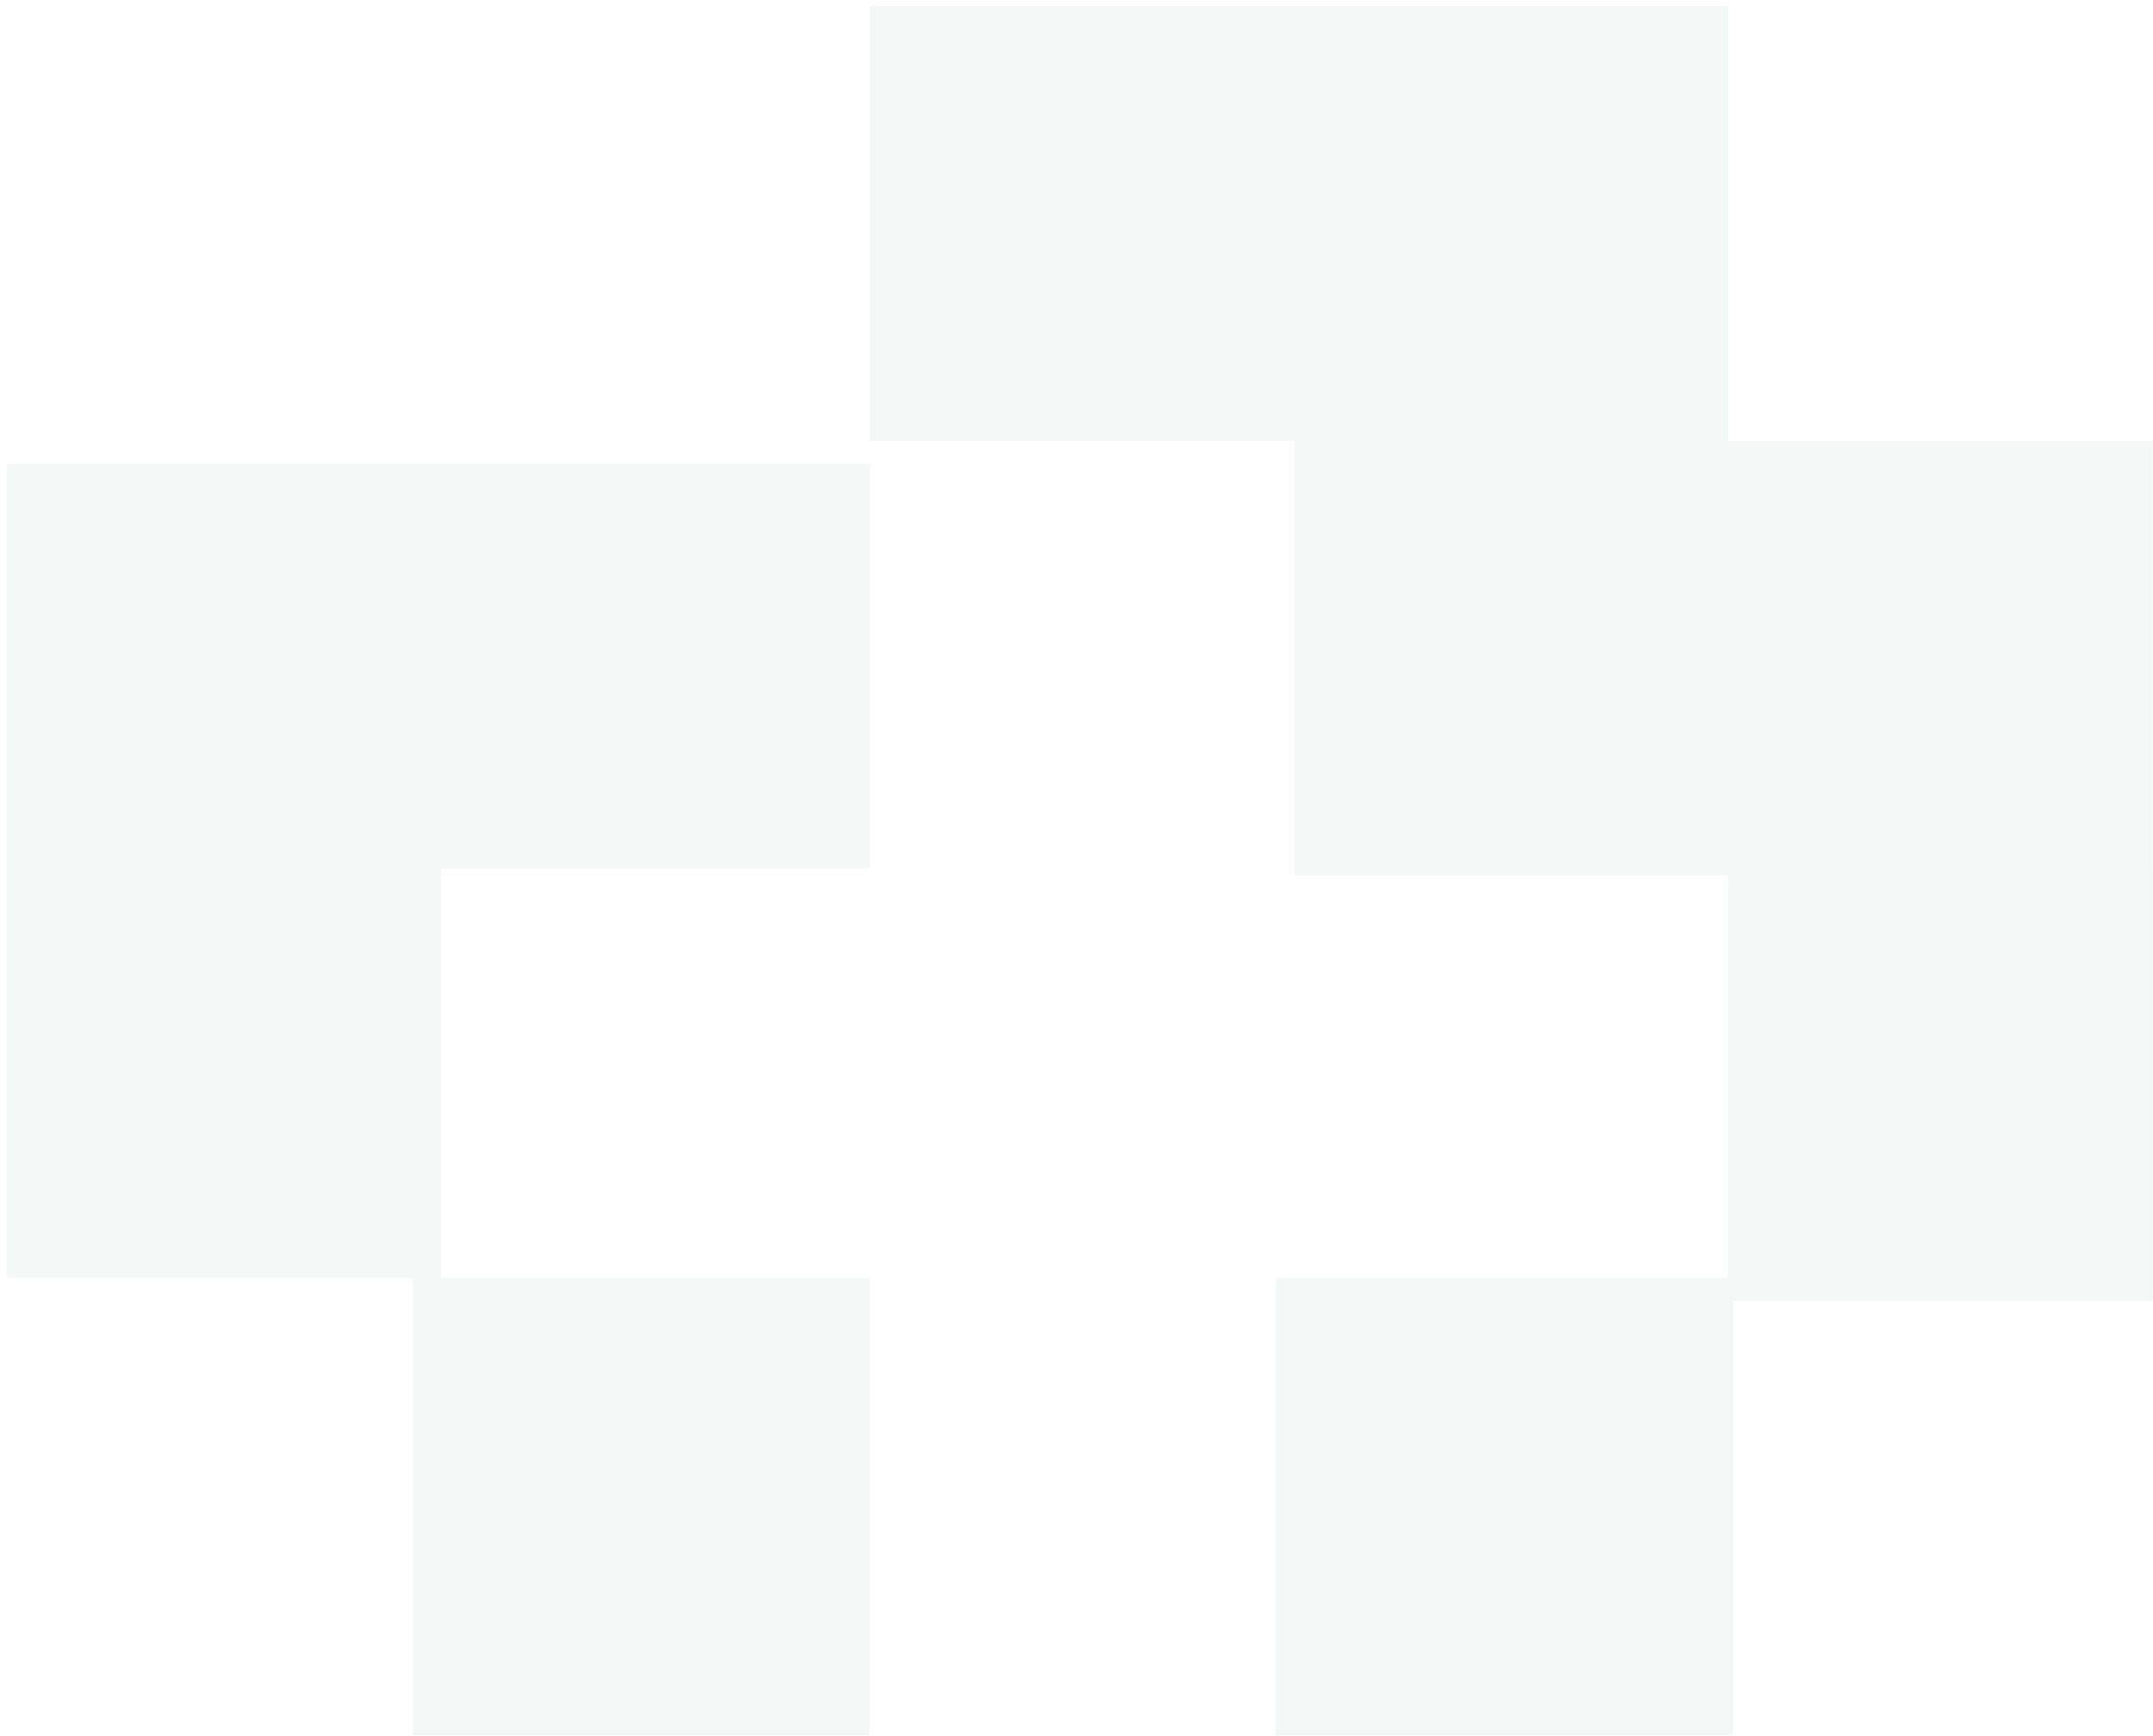 <svg width="305" height="246" viewBox="0 0 305 246" fill="none" xmlns="http://www.w3.org/2000/svg">
<g opacity="0.1">
<path d="M123.258 123.043V65.706H0.984V181.017H62.455V123.043H123.258Z" fill="#85B6A6"/>
<rect x="58.49" y="181.018" width="64.733" height="64.862" fill="#85B6A6"/>
<rect x="180.753" y="181.018" width="64.733" height="64.862" fill="#85B6A6"/>
<path fill-rule="evenodd" clip-rule="evenodd" d="M123.21 0.847H244.816V62.44H123.21V0.847ZM304.951 122.699H304.954V184.292H244.82V124.034H183.345V62.44H304.951V122.699Z" fill="#85B6A6"/>
</g>
</svg>
